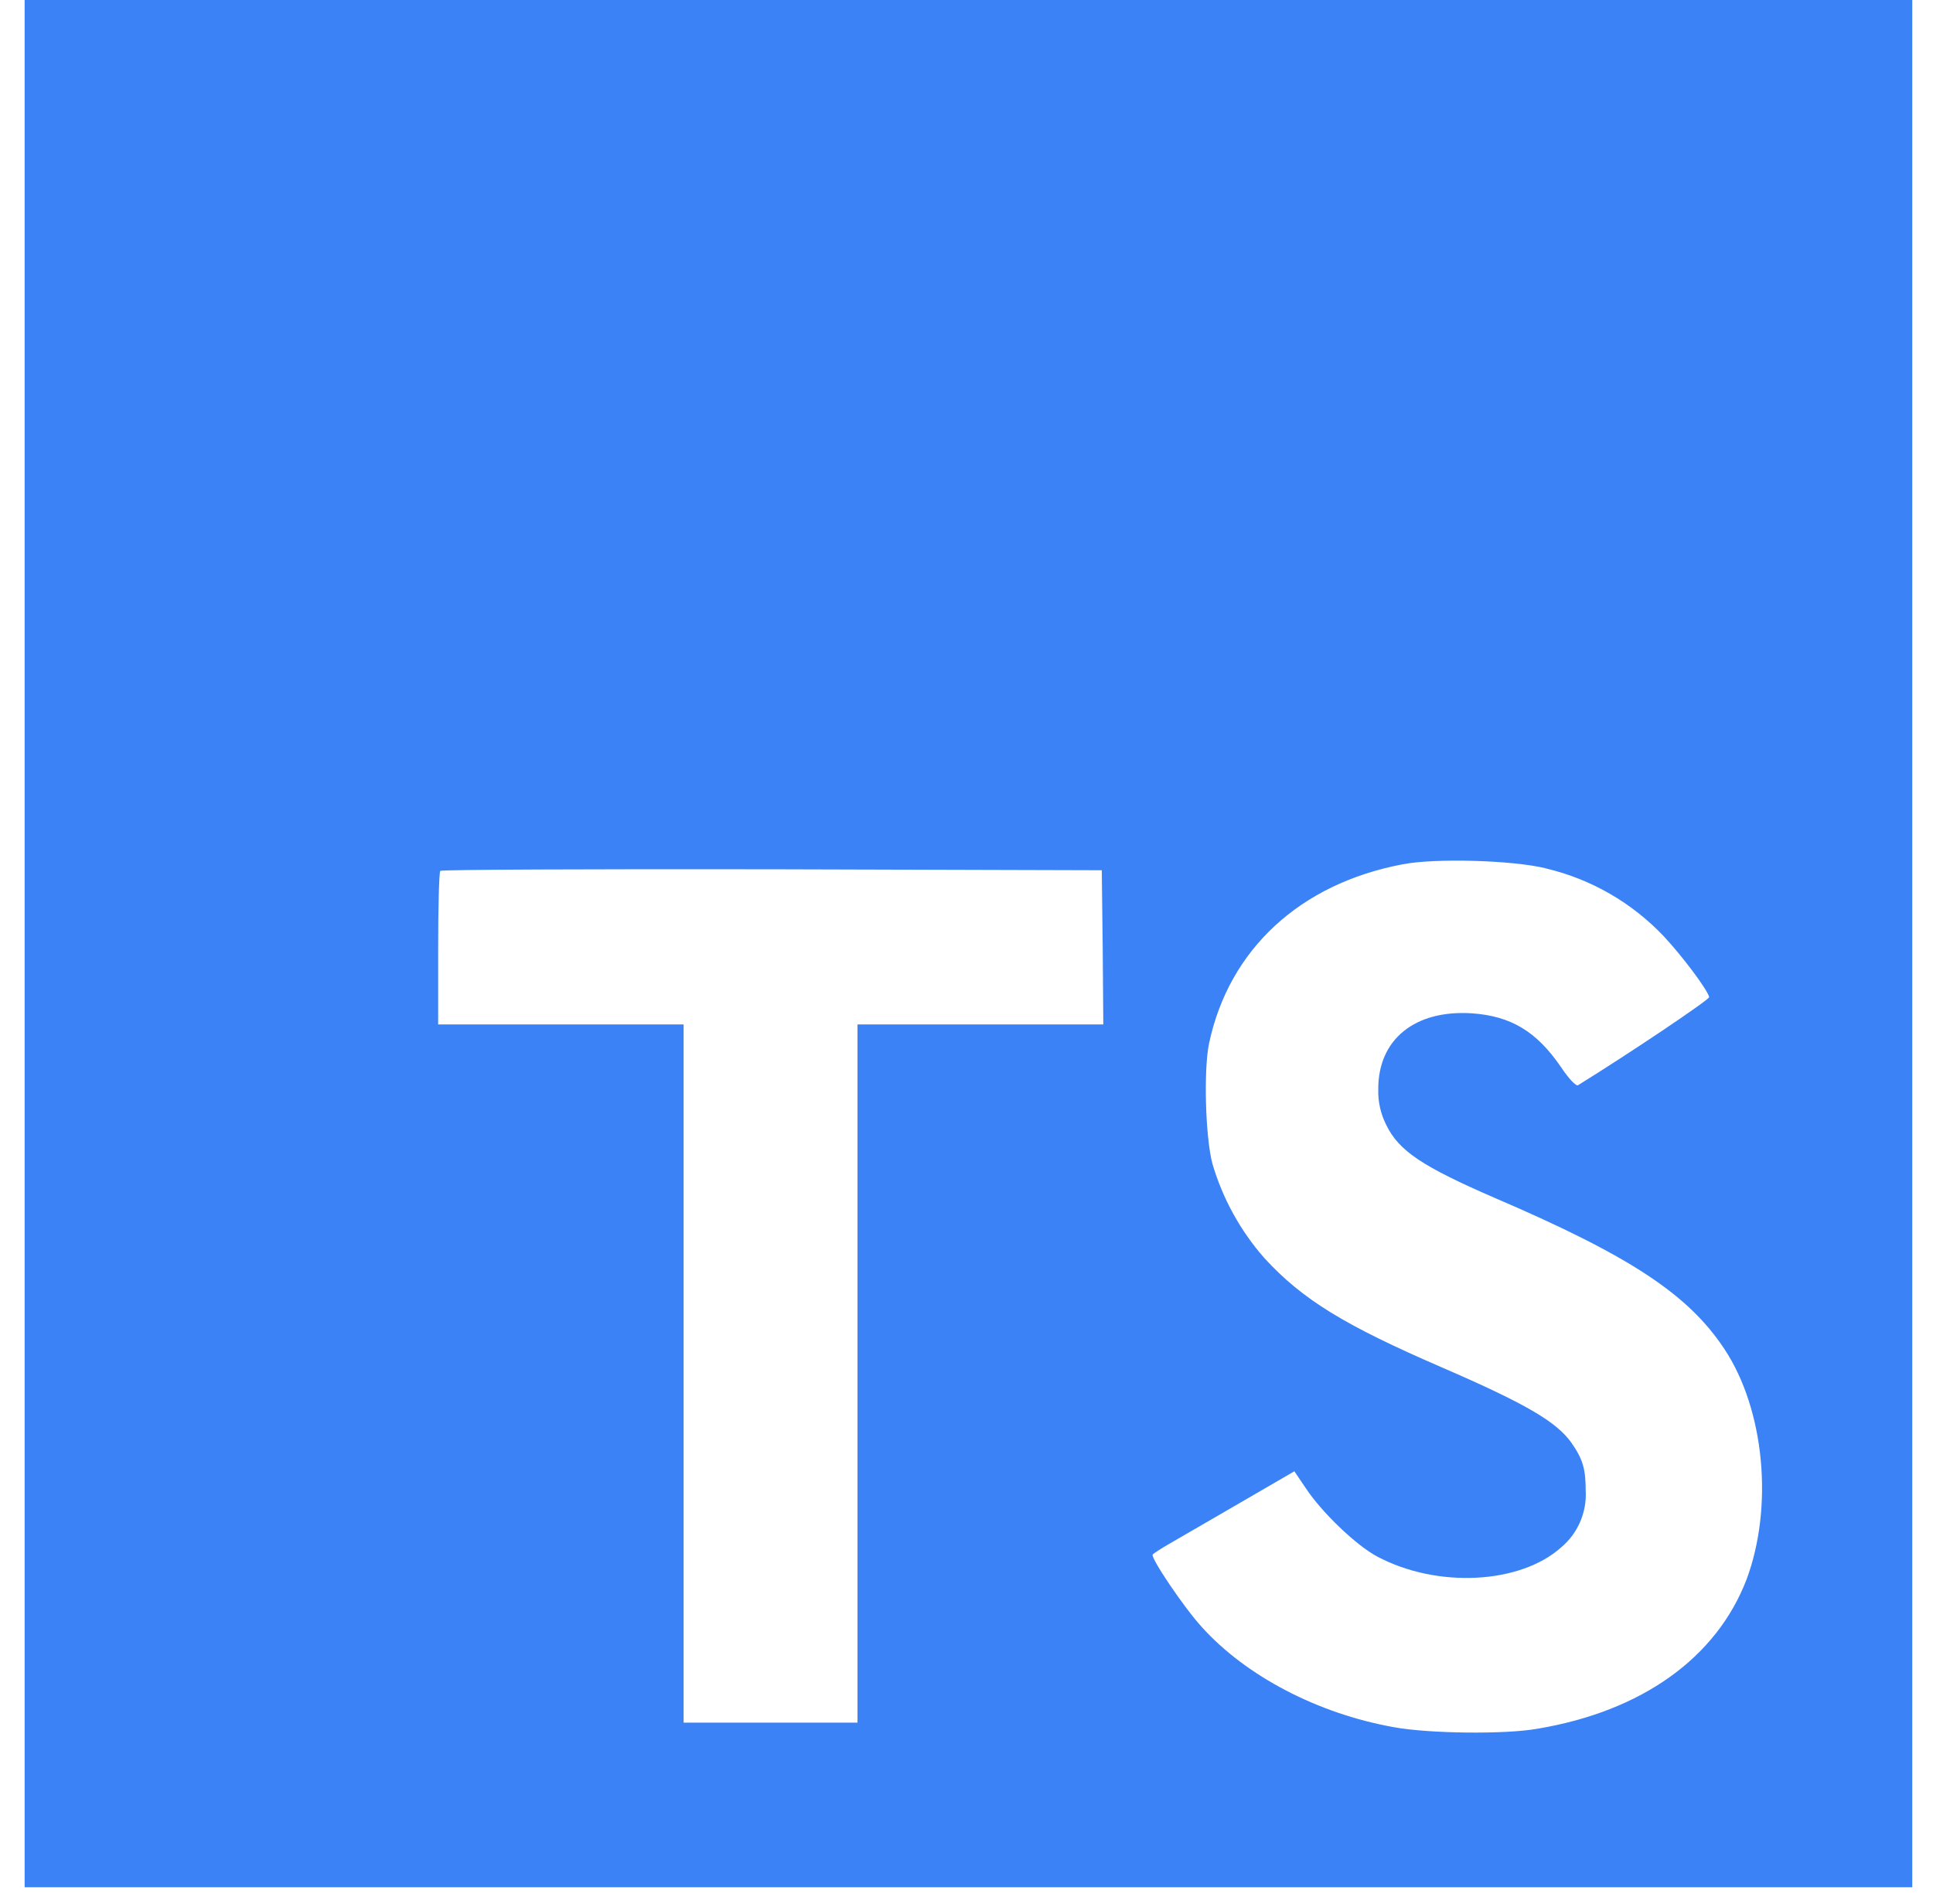 <svg width="67" height="66" viewBox="0 0 67 66" fill="none" xmlns="http://www.w3.org/2000/svg">
<g clip-path="url(#clip0_104_31)">
<path d="M0.854 32.714V65.427H66.281V0H0.854V32.714ZM53.576 30.105C55.145 30.474 56.57 31.296 57.676 32.468C58.273 33.106 59.166 34.278 59.242 34.566C59.262 34.652 56.42 36.557 54.695 37.623C54.631 37.666 54.376 37.4 54.098 36.983C53.257 35.758 52.372 35.226 51.02 35.13C49.039 35.002 47.761 36.036 47.772 37.772C47.761 38.197 47.856 38.617 48.048 38.997C48.485 39.902 49.305 40.444 51.838 41.542C56.525 43.554 58.526 44.885 59.771 46.77C61.166 48.878 61.474 52.244 60.538 54.756C59.495 57.472 56.917 59.324 53.296 59.931C52.178 60.134 49.516 60.101 48.311 59.878C45.682 59.41 43.19 58.109 41.656 56.406C41.049 55.746 39.877 54.01 39.953 53.894C39.986 53.851 40.252 53.681 40.55 53.509L42.979 52.102L44.864 51.007L45.259 51.591C45.813 52.432 47.015 53.583 47.741 53.965C49.828 55.073 52.693 54.914 54.11 53.646C54.684 53.168 55.005 52.432 54.962 51.687C54.962 50.931 54.866 50.592 54.472 50.025C53.961 49.301 52.928 48.684 49.978 47.406C46.602 45.946 45.142 45.053 43.824 43.615C42.993 42.669 42.379 41.554 42.024 40.346C41.779 39.42 41.715 37.097 41.908 36.171C42.601 32.902 45.071 30.634 48.616 29.964C49.767 29.741 52.45 29.825 53.578 30.103L53.576 30.105ZM38.221 32.842L38.242 35.515H29.722V59.721H23.695V35.515H15.187V32.895C15.187 31.436 15.22 30.223 15.261 30.191C15.293 30.148 20.468 30.127 26.751 30.137L38.189 30.17L38.221 32.842Z" fill="#3B82F6"/>
</g>
<defs>
<clipPath id="clip0_104_31">
<rect width="65.427" height="65.427" fill="white" transform="translate(0.854)"/>
</clipPath>
</defs>
</svg>
